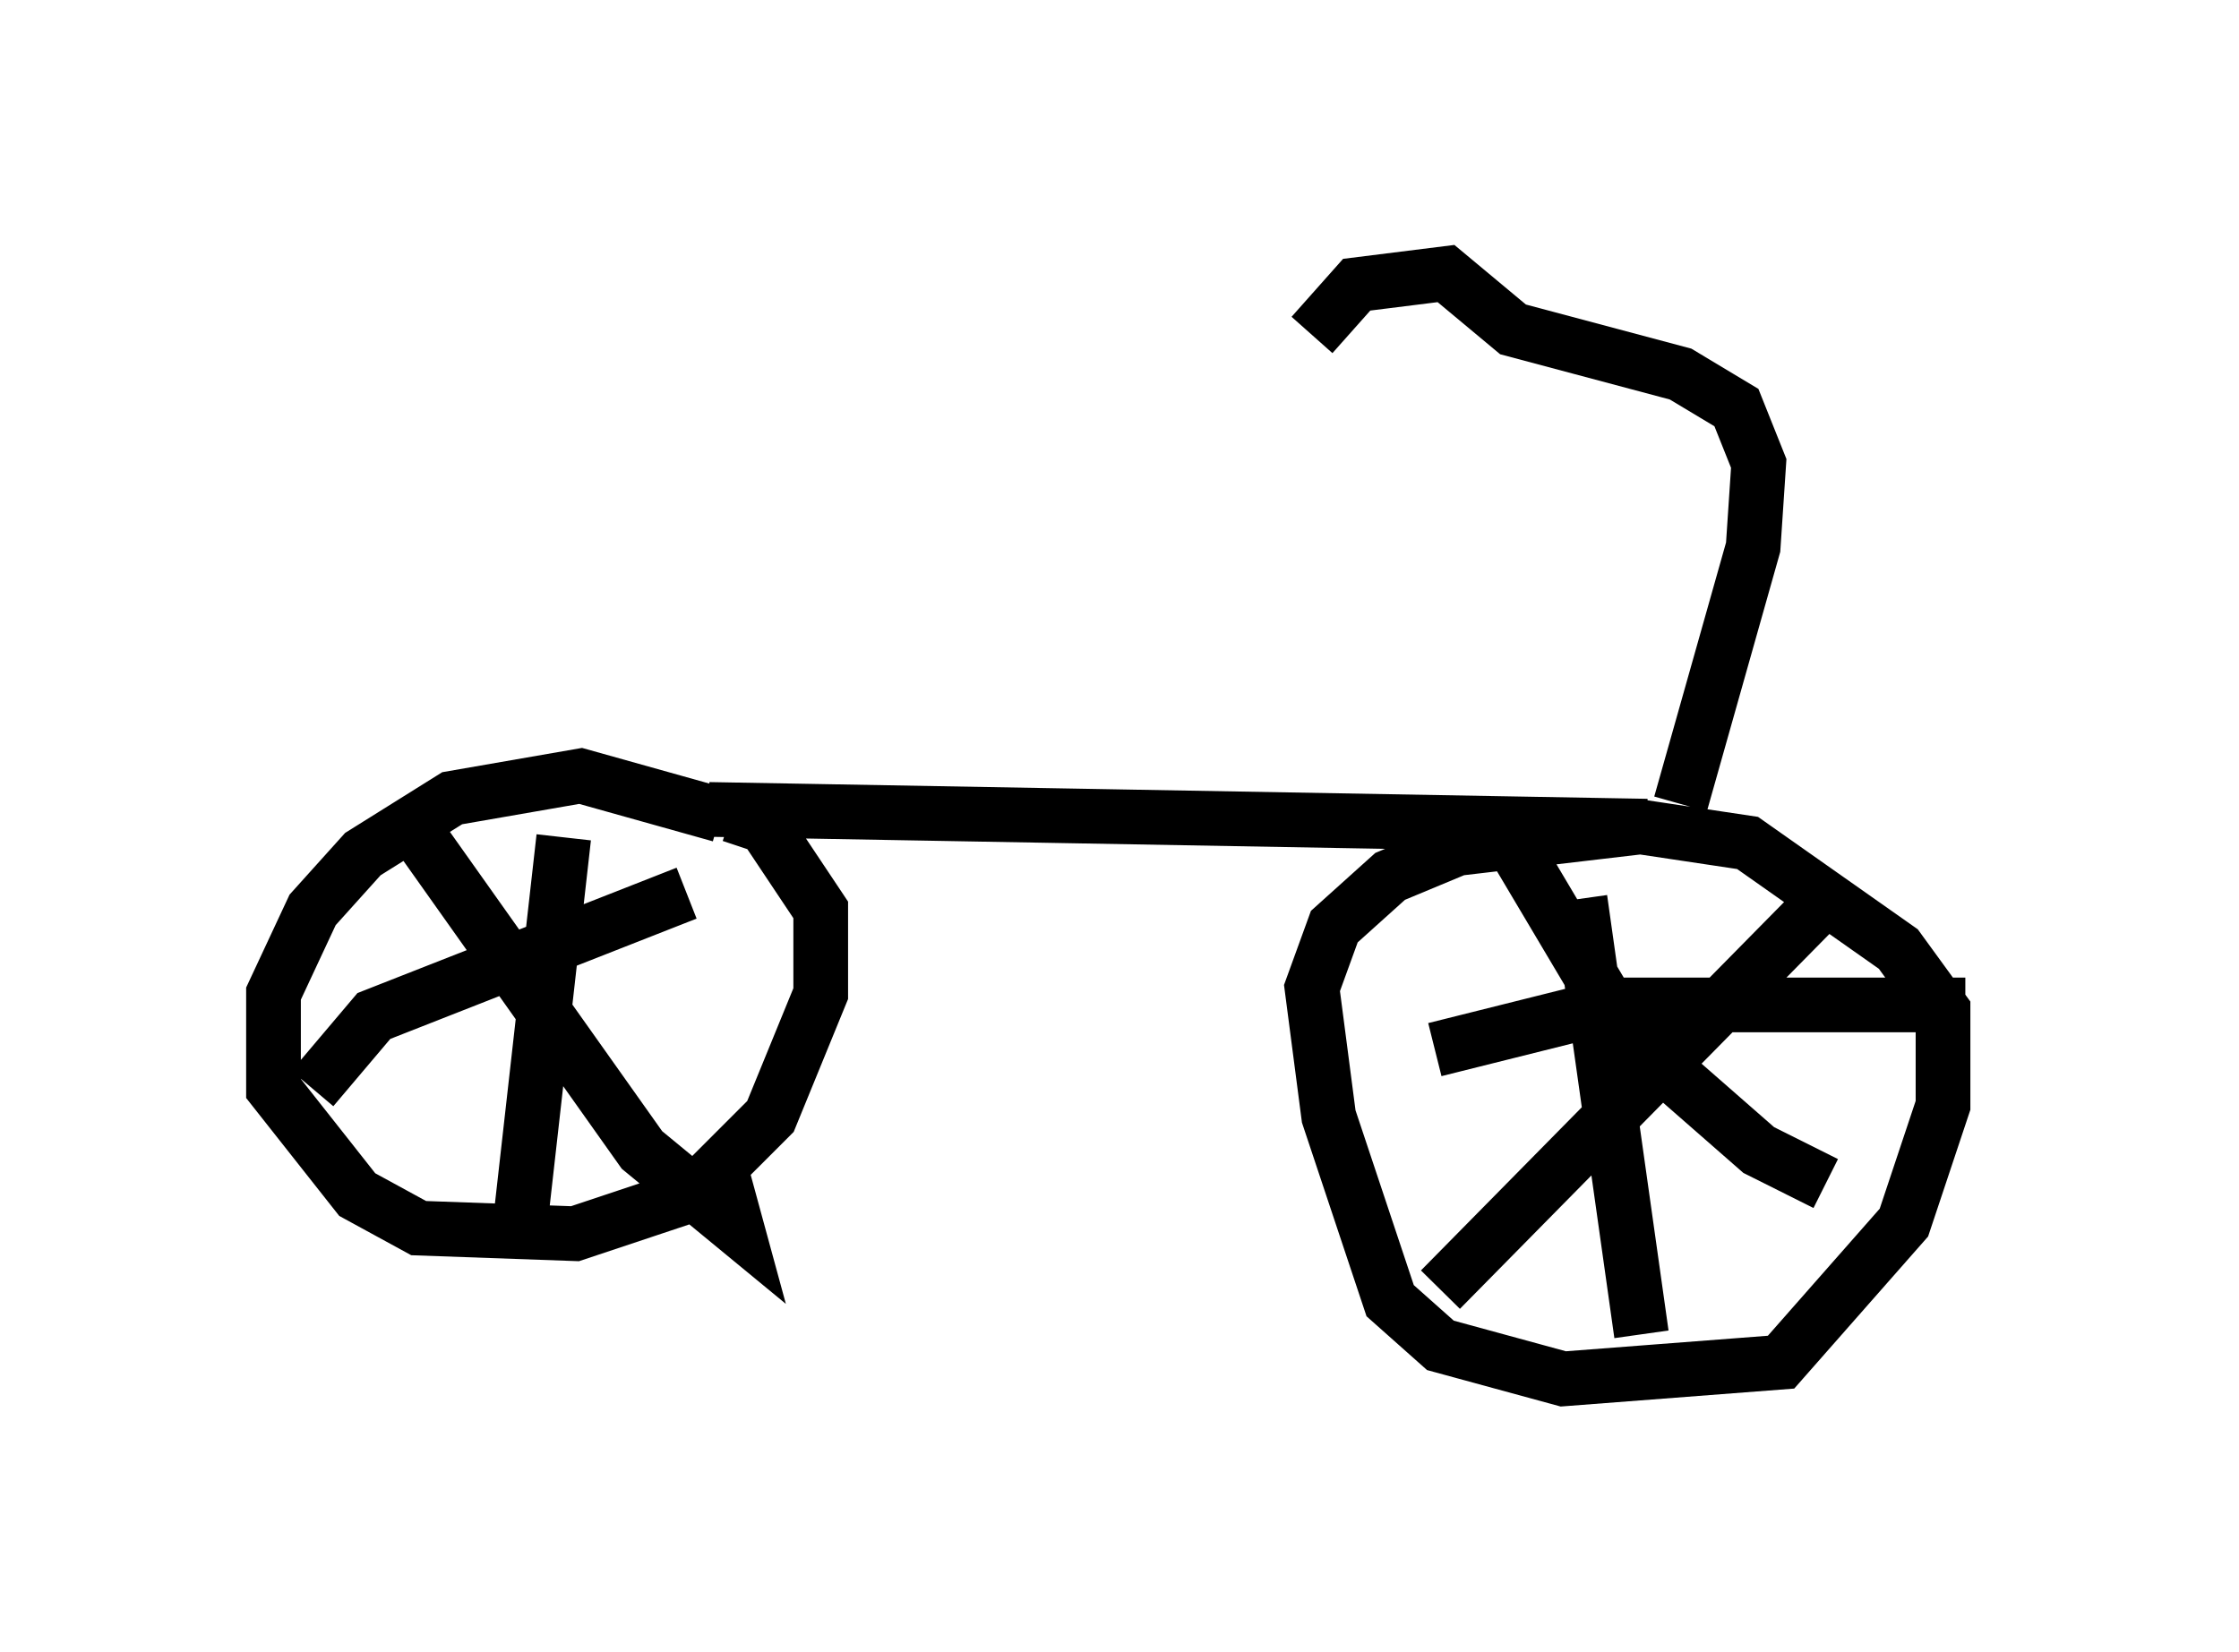 <?xml version="1.0" encoding="utf-8" ?>
<svg baseProfile="full" height="30.213" version="1.1" width="40.932" xmlns="http://www.w3.org/2000/svg" xmlns:ev="http://www.w3.org/2001/xml-events" xmlns:xlink="http://www.w3.org/1999/xlink"><defs /><rect fill="white" height="30.213" width="40.932" x="0" y="0" /><path d="M13.575, 15.413 m-0.408, -0.51 l-2.552, -0.715 -2.348, 0.408 l-1.633, 1.021 -0.919, 1.021 l-0.715, 1.531 0.0, 1.735 l1.531, 1.94 1.123, 0.613 l2.858, 0.102 2.144, -0.715 l1.429, -1.429 0.919, -2.246 l0.0, -1.531 -1.021, -1.531 l-0.613, -0.204 m-5.615, 0.51 l3.981, 5.615 1.735, 1.429 l-0.306, -1.123 m-0.613, -5.002 l-5.717, 2.246 -1.123, 1.327 m4.594, -4.594 l-0.817, 7.248 m3.471, -7.758 l17.15, 0.306 -3.471, 0.408 l-1.225, 0.51 -1.021, 0.919 l-0.408, 1.123 0.306, 2.348 l1.123, 3.369 0.919, 0.817 l2.246, 0.613 3.981, -0.306 l2.246, -2.552 0.715, -2.144 l0.0, -1.735 -0.817, -1.123 l-2.756, -1.94 -2.042, -0.306 m-2.144, 0.51 l1.94, 3.267 2.45, 2.144 l1.225, 0.613 m-0.102, -5.104 l-6.942, 7.044 m2.552, -7.146 l1.123, 7.963 m-3.777, -5.206 l3.267, -0.817 6.431, 0.0 m-5.206, -3.675 l1.327, -4.696 0.102, -1.531 l-0.408, -1.021 -1.021, -0.613 l-3.063, -0.817 -1.225, -1.021 l-1.633, 0.204 -0.817, 0.919 " fill="none" stroke="black" stroke-width="1" /></svg>